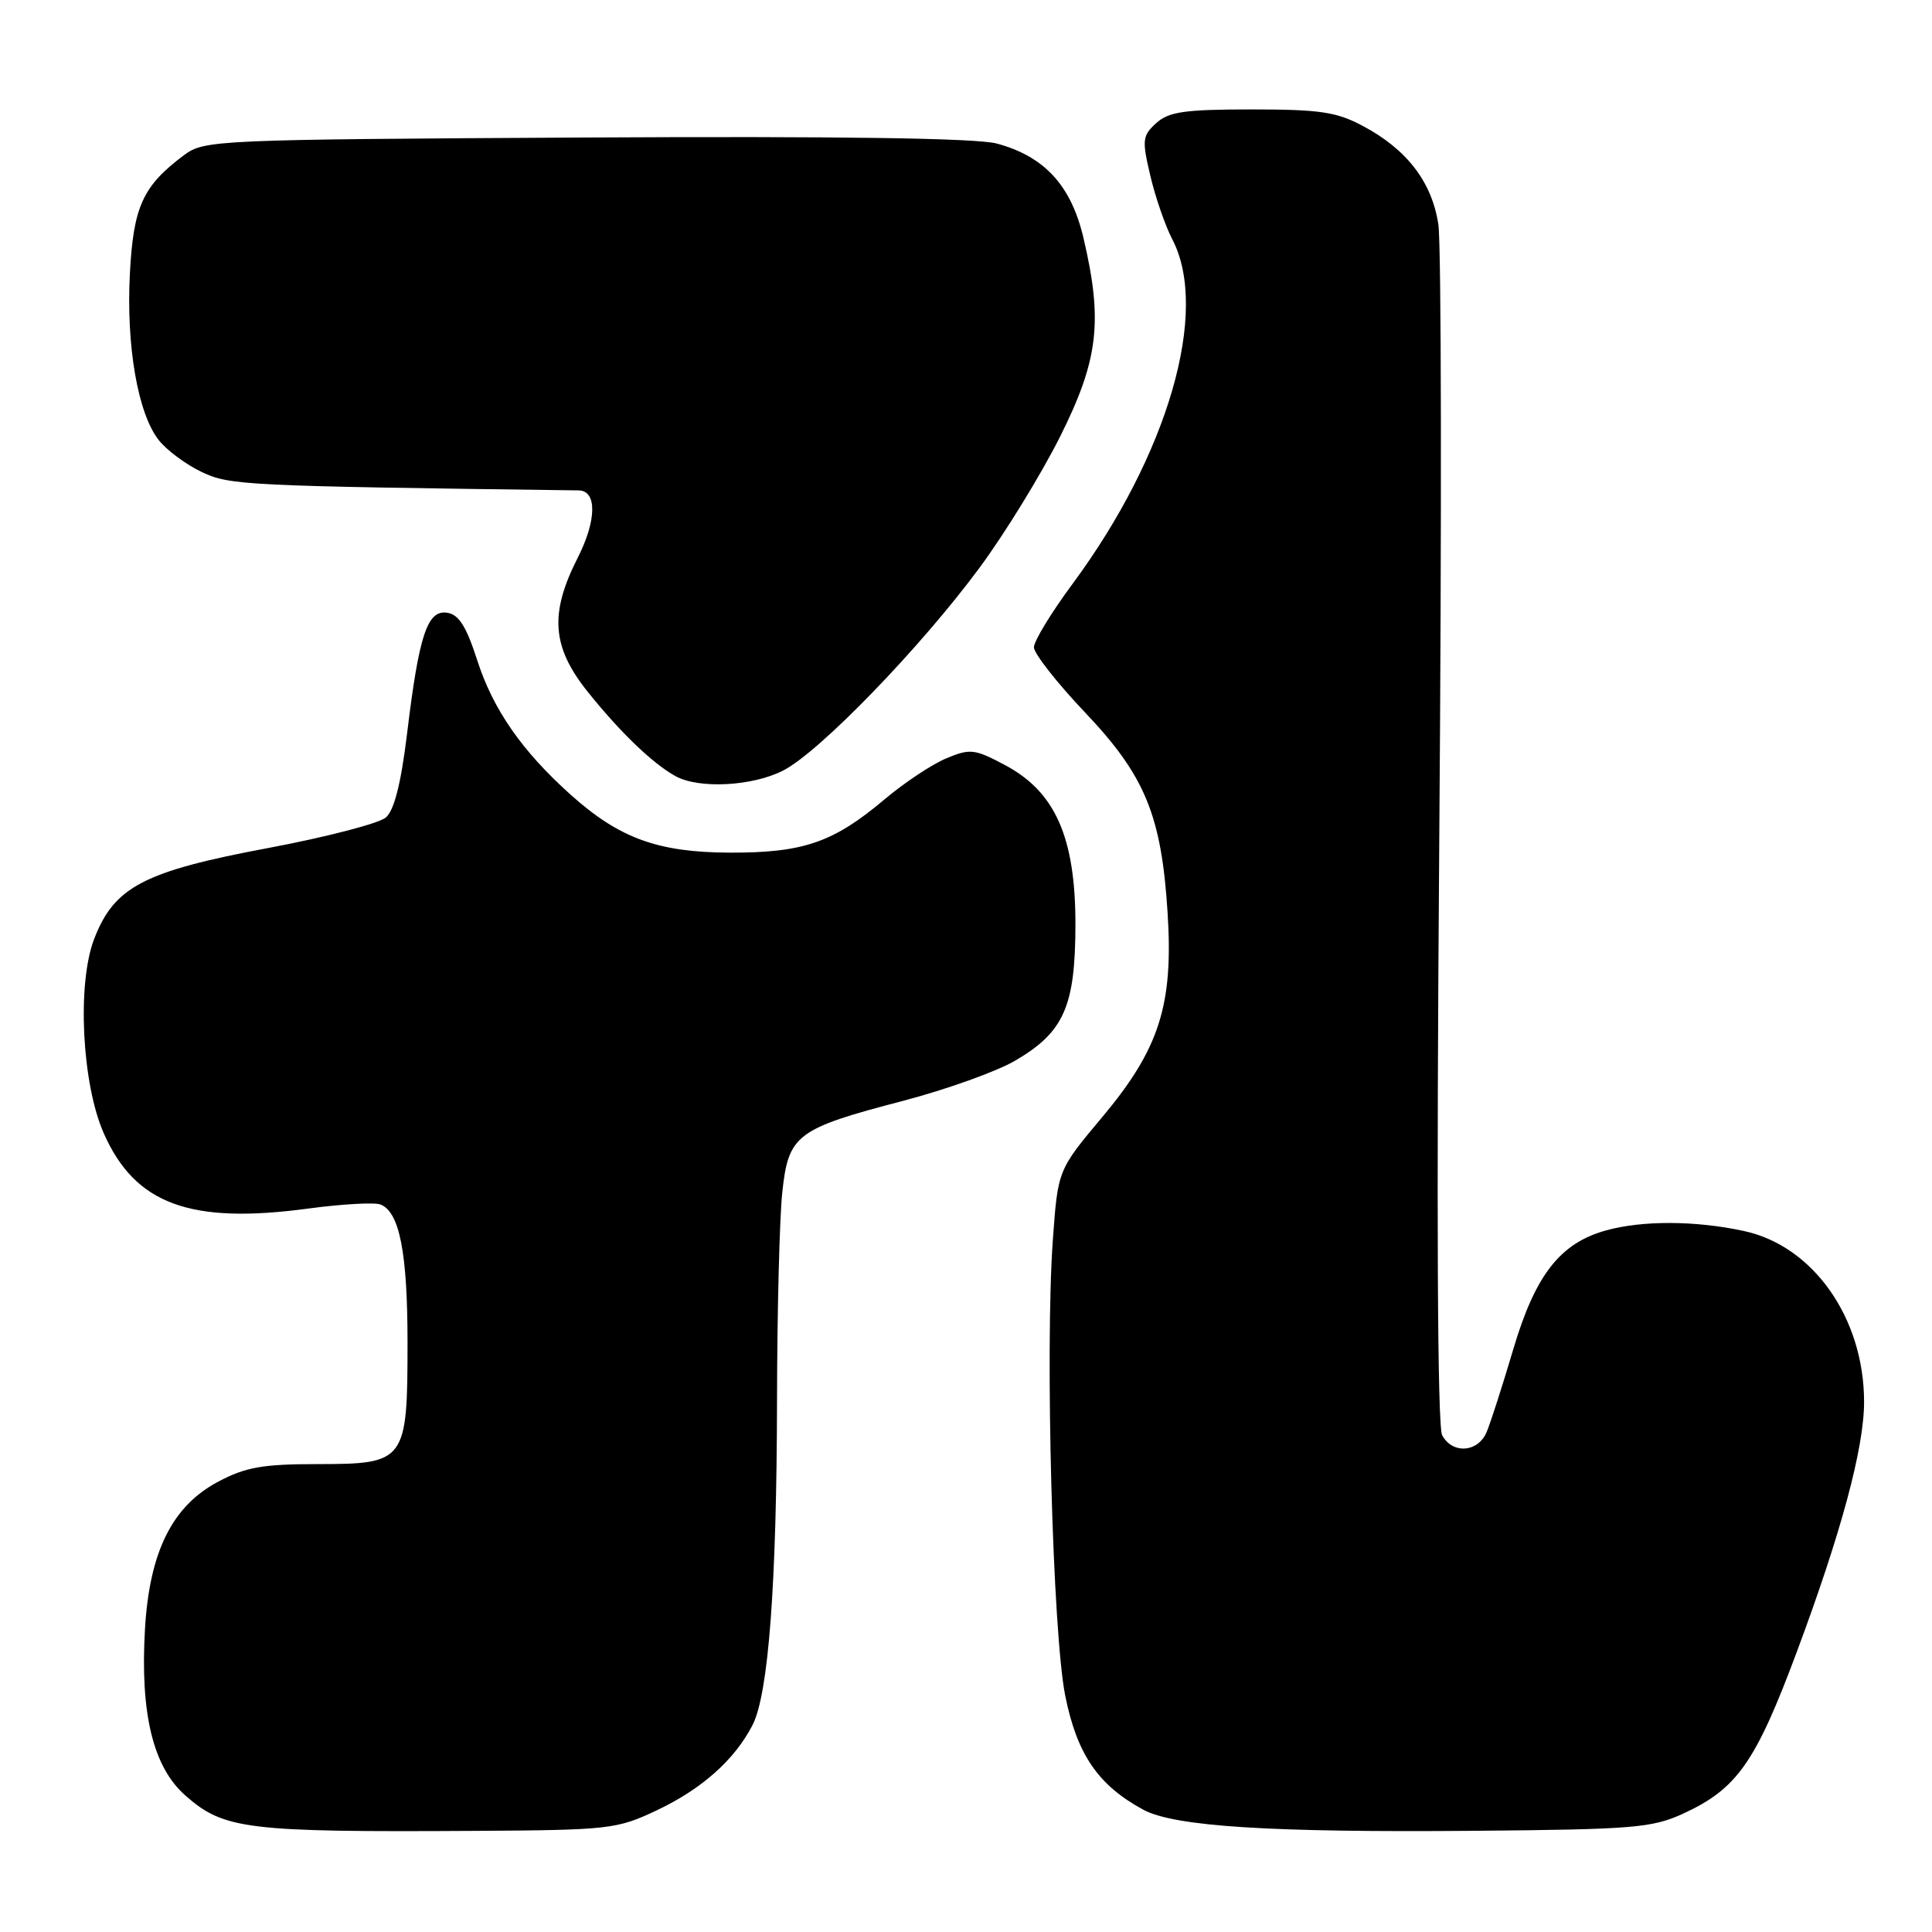 <?xml version="1.0" encoding="UTF-8" standalone="no"?>
<!DOCTYPE svg PUBLIC "-//W3C//DTD SVG 1.1//EN" "http://www.w3.org/Graphics/SVG/1.1/DTD/svg11.dtd" >
<svg xmlns="http://www.w3.org/2000/svg" xmlns:xlink="http://www.w3.org/1999/xlink" version="1.1" viewBox="0 0 256 256">
 <g >
 <path fill="currentColor"
d=" M 87.00 239.89 C 92.97 237.07 97.32 233.21 99.70 228.61 C 101.83 224.50 102.92 209.99 102.96 185.40 C 102.98 173.79 103.29 161.49 103.65 158.07 C 104.46 150.35 105.46 149.58 119.69 145.86 C 125.41 144.36 132.09 141.97 134.54 140.53 C 140.99 136.75 142.49 133.35 142.50 122.47 C 142.50 110.93 139.82 104.89 133.12 101.35 C 129.13 99.23 128.53 99.17 125.38 100.49 C 123.50 101.27 119.83 103.71 117.23 105.90 C 110.44 111.63 106.46 113.00 96.78 112.98 C 87.19 112.95 82.08 111.10 75.60 105.29 C 69.15 99.50 65.33 94.00 63.24 87.50 C 61.79 83.00 60.80 81.42 59.25 81.19 C 56.62 80.80 55.52 84.12 53.94 97.20 C 53.14 103.78 52.24 107.36 51.13 108.32 C 50.23 109.10 43.23 110.92 35.57 112.36 C 19.02 115.46 15.12 117.51 12.46 124.46 C 10.19 130.42 10.85 143.62 13.76 150.19 C 17.91 159.57 25.20 162.25 40.85 160.14 C 45.31 159.54 49.61 159.30 50.41 159.60 C 52.94 160.58 54.00 165.97 54.00 177.93 C 54.00 193.65 53.74 194.00 42.10 194.00 C 34.84 194.00 32.55 194.40 28.93 196.32 C 22.82 199.55 19.81 205.61 19.21 215.85 C 18.56 227.08 20.28 234.16 24.58 237.93 C 29.69 242.42 32.65 242.78 63.00 242.60 C 80.72 242.49 81.73 242.38 87.00 239.89 Z  M 223.00 240.33 C 230.17 237.03 232.61 233.56 238.08 218.90 C 243.98 203.08 247.00 191.85 247.00 185.76 C 247.00 174.65 240.26 165.08 231.06 163.11 C 224.62 161.72 217.62 161.70 212.79 163.04 C 206.72 164.73 203.44 168.93 200.52 178.77 C 199.10 183.57 197.51 188.51 196.99 189.75 C 195.85 192.47 192.45 192.71 191.09 190.17 C 190.47 189.00 190.33 160.79 190.71 111.42 C 191.04 69.12 190.99 32.36 190.59 29.75 C 189.75 24.14 186.45 19.82 180.62 16.71 C 177.11 14.83 174.92 14.50 165.85 14.50 C 156.98 14.50 154.88 14.80 153.21 16.31 C 151.37 17.98 151.30 18.53 152.43 23.31 C 153.10 26.16 154.41 29.94 155.33 31.70 C 160.30 41.21 154.78 60.26 142.10 77.39 C 139.30 81.17 137.00 84.95 137.00 85.77 C 137.00 86.59 140.05 90.48 143.77 94.40 C 151.75 102.80 153.91 108.06 154.72 121.06 C 155.48 133.17 153.61 139.00 146.07 148.00 C 140.18 155.02 140.18 155.02 139.51 164.26 C 138.46 178.81 139.48 216.48 141.16 224.75 C 142.72 232.49 145.54 236.58 151.50 239.80 C 155.63 242.02 168.26 242.83 195.50 242.59 C 216.38 242.41 218.91 242.20 223.00 240.33 Z  M 103.79 102.09 C 108.60 99.63 122.02 85.76 129.80 75.22 C 133.17 70.66 137.96 62.85 140.46 57.87 C 145.56 47.68 146.16 42.57 143.56 31.51 C 141.93 24.57 138.39 20.72 132.08 19.02 C 129.41 18.30 111.35 18.04 77.62 18.22 C 28.42 18.49 27.08 18.55 24.38 20.56 C 18.92 24.64 17.67 27.37 17.21 36.27 C 16.71 45.82 18.26 54.79 21.03 58.31 C 22.08 59.65 24.64 61.55 26.72 62.54 C 30.46 64.31 32.26 64.40 76.68 64.98 C 79.12 65.02 79.07 68.94 76.55 73.91 C 72.79 81.31 73.12 85.72 77.87 91.66 C 82.18 97.04 86.47 101.16 89.50 102.84 C 92.62 104.56 99.71 104.19 103.79 102.09 Z "/>
</g>
</svg>